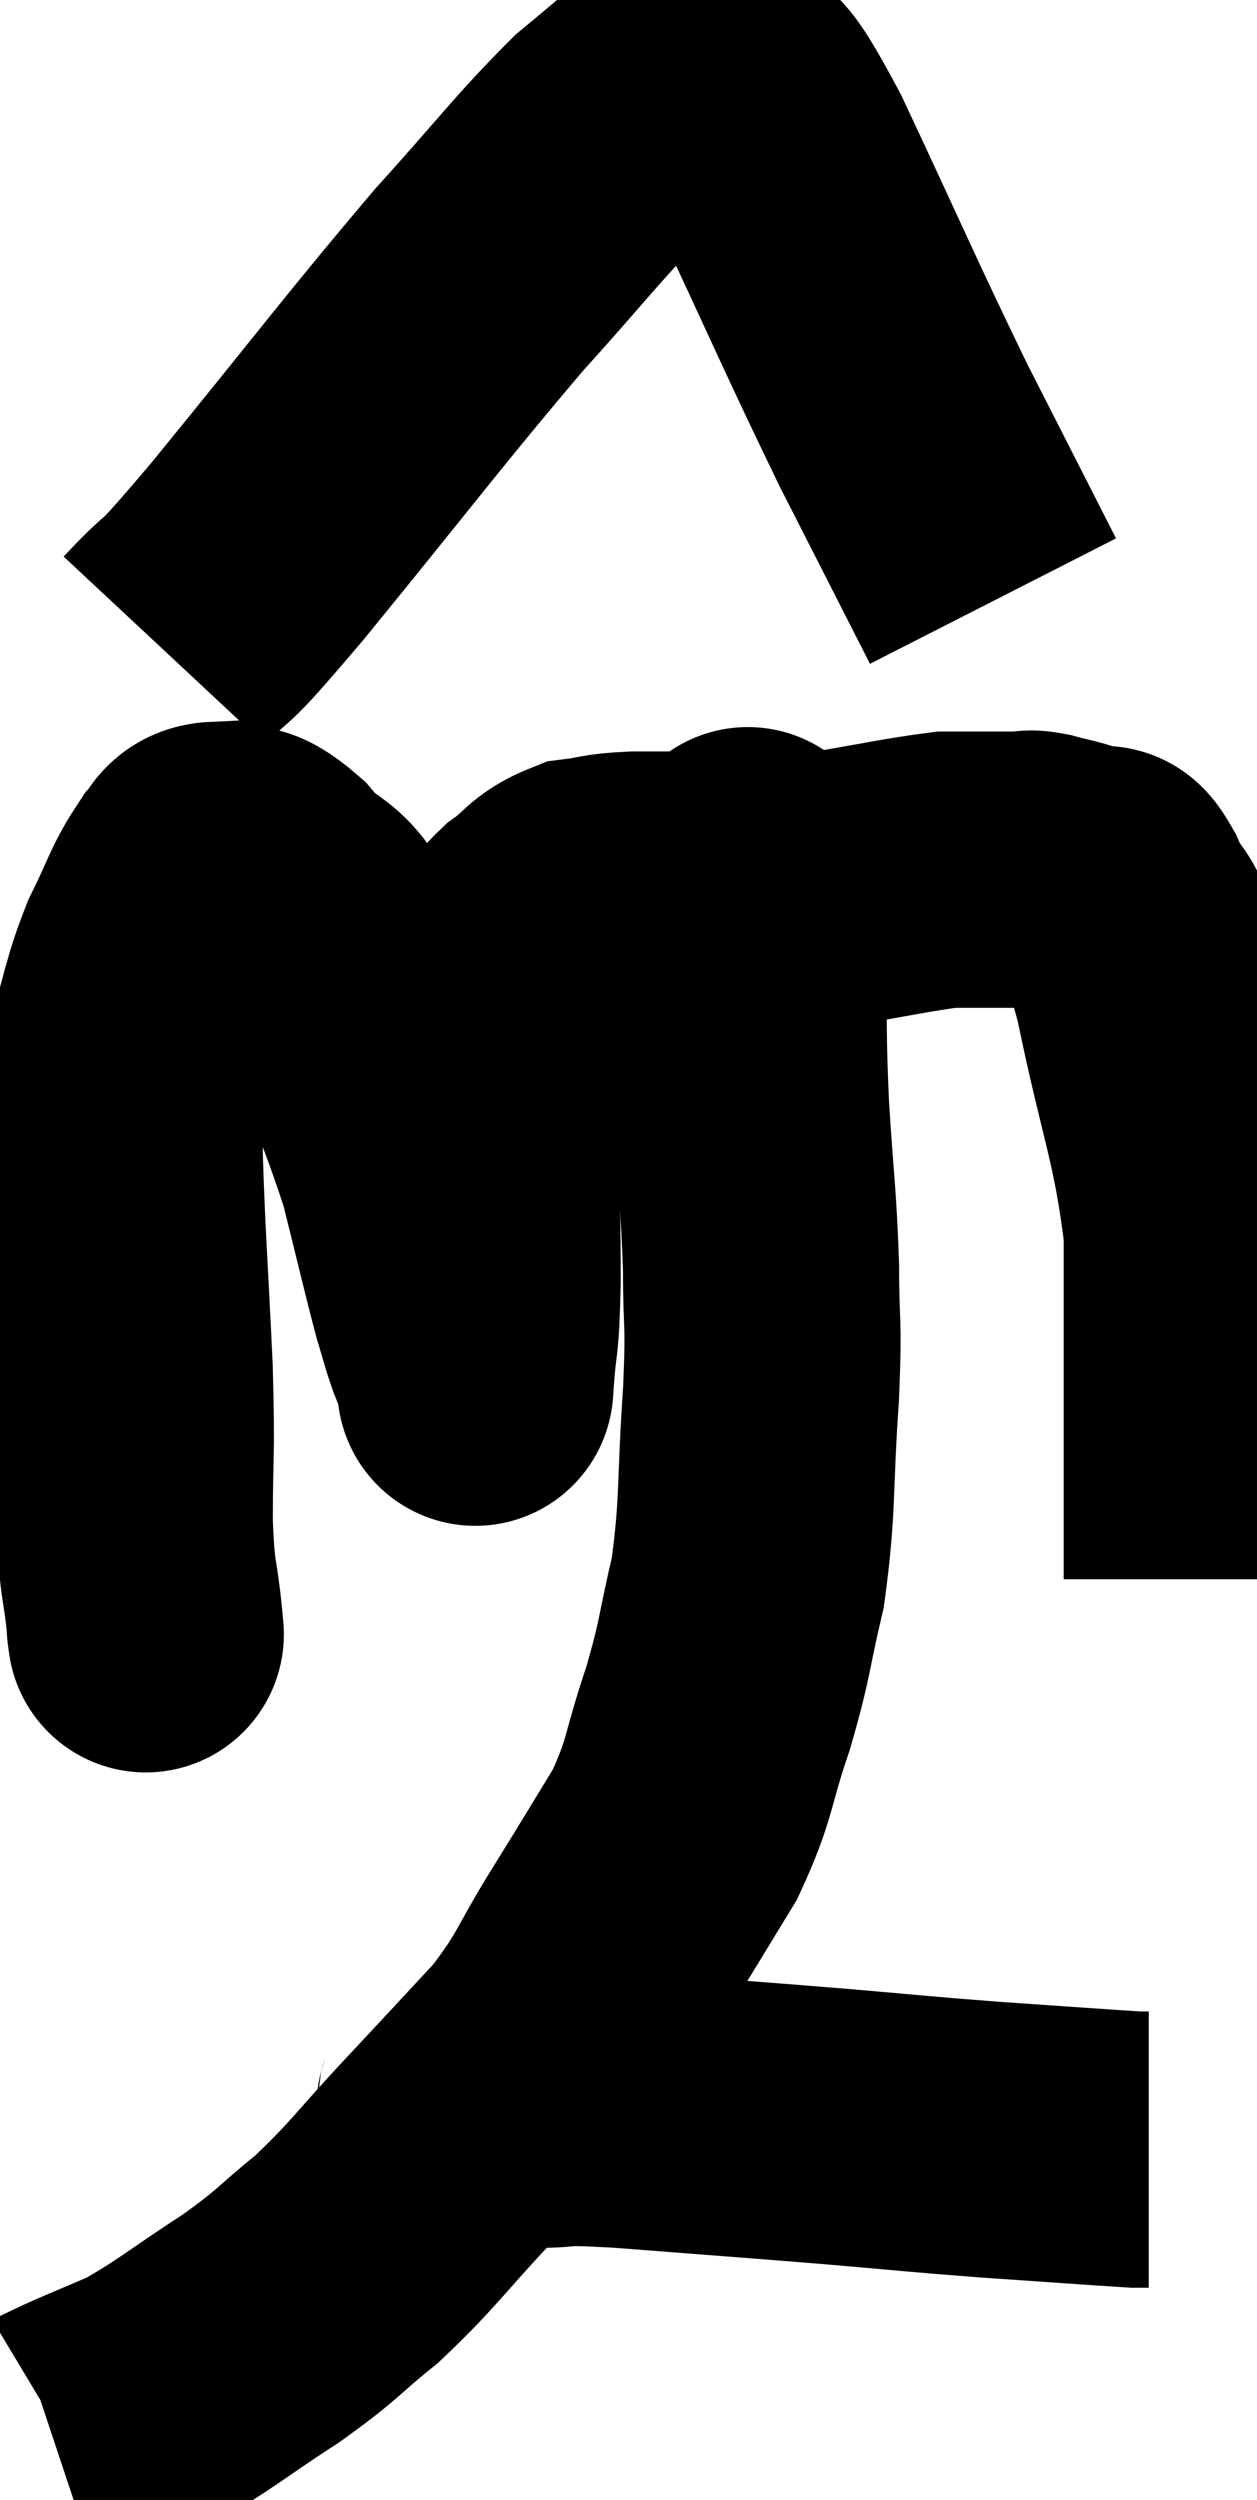 <svg xmlns="http://www.w3.org/2000/svg" viewBox="11.06 1.843 22.76 45.237" width="22.76" height="45.237"><path d="M 13.68 31.26 C 13.68 31.26, 13.68 31.275, 13.68 31.26 C 13.68 31.23, 13.725 31.665, 13.68 31.2 C 13.59 30.3, 13.545 30.54, 13.5 29.4 C 13.5 28.02, 13.545 28.29, 13.5 26.64 C 13.41 24.72, 13.365 24.24, 13.32 22.8 C 13.32 21.84, 13.185 21.795, 13.32 20.88 C 13.59 20.01, 13.56 19.905, 13.86 19.14 C 14.19 18.48, 14.235 18.255, 14.52 17.82 C 14.76 17.61, 14.655 17.415, 15 17.4 C 15.45 17.58, 15.345 17.28, 15.9 17.76 C 16.56 18.54, 16.545 18.015, 17.22 19.32 C 17.91 21.15, 18.105 21.465, 18.6 22.98 C 18.9 24.18, 18.99 24.585, 19.2 25.38 C 19.32 25.77, 19.32 25.815, 19.44 26.16 C 19.56 26.46, 19.62 26.61, 19.68 26.76 C 19.68 26.76, 19.65 27.195, 19.68 26.76 C 19.74 25.89, 19.77 26.295, 19.8 25.02 C 19.8 23.34, 19.74 22.845, 19.8 21.66 C 19.92 20.97, 19.875 20.91, 20.04 20.28 C 20.25 19.71, 20.28 19.545, 20.46 19.14 C 20.61 18.9, 20.475 18.93, 20.76 18.66 C 21.18 18.36, 21.15 18.24, 21.6 18.06 C 22.08 18, 21.945 17.97, 22.56 17.94 C 23.31 17.94, 23.19 17.94, 24.06 17.94 C 25.05 17.94, 25.005 18.03, 26.04 17.94 C 27.12 17.76, 27.495 17.67, 28.2 17.58 C 28.53 17.58, 28.515 17.58, 28.86 17.58 C 29.22 17.58, 29.325 17.58, 29.58 17.58 C 29.73 17.58, 29.64 17.535, 29.88 17.58 C 30.21 17.67, 30.285 17.67, 30.54 17.76 C 30.72 17.85, 30.735 17.865, 30.9 17.94 C 31.05 18, 30.945 17.61, 31.2 18.06 C 31.56 18.9, 31.515 18.225, 31.92 19.74 C 32.37 21.93, 32.595 22.29, 32.82 24.12 C 32.82 25.59, 32.82 25.755, 32.82 27.06 C 32.82 28.2, 32.82 28.5, 32.82 29.34 C 32.82 29.88, 32.82 30.15, 32.82 30.42 L 32.82 30.42" fill="none" stroke="black" stroke-width="5"></path><path d="M 14.04 13.62 C 14.88 12.72, 14.295 13.5, 15.72 11.82 C 17.73 9.36, 18.15 8.775, 19.74 6.9 C 20.91 5.61, 21.15 5.25, 22.08 4.32 C 22.77 3.75, 23.07 3.48, 23.46 3.18 C 23.55 3.15, 23.52 3.165, 23.64 3.12 C 23.79 3.06, 23.565 2.61, 23.94 3 C 24.54 3.84, 24.27 3.045, 25.14 4.68 C 26.28 7.11, 26.445 7.53, 27.42 9.54 C 28.23 11.13, 28.635 11.925, 29.04 12.72 C 29.04 12.72, 29.04 12.72, 29.04 12.72 L 29.04 12.72" fill="none" stroke="black" stroke-width="5"></path><path d="M 24.6 17.58 C 24.6 17.64, 24.6 17.265, 24.6 17.7 C 24.6 18.51, 24.585 18.27, 24.6 19.32 C 24.63 20.61, 24.6 20.535, 24.66 21.9 C 24.75 23.34, 24.795 23.49, 24.84 24.78 C 24.84 25.92, 24.9 25.635, 24.84 27.06 C 24.72 28.77, 24.795 29.055, 24.6 30.48 C 24.33 31.62, 24.39 31.62, 24.06 32.76 C 23.67 33.9, 23.76 34.005, 23.28 35.04 C 22.71 35.97, 22.755 35.91, 22.14 36.9 C 21.48 37.95, 21.555 38.04, 20.82 39 C 20.01 39.87, 20.07 39.81, 19.2 40.74 C 18.27 41.73, 18.195 41.91, 17.34 42.72 C 16.56 43.35, 16.68 43.335, 15.78 43.98 C 14.76 44.64, 14.595 44.82, 13.74 45.3 C 13.05 45.6, 12.735 45.72, 12.36 45.9 C 12.3 45.96, 12.315 45.975, 12.24 46.02 L 12.06 46.08" fill="none" stroke="black" stroke-width="5"></path><path d="M 19.26 39.9 C 19.38 39.96, 19.14 39.99, 19.5 40.02 C 20.1 40.02, 19.995 40.02, 20.7 40.02 C 21.51 40.02, 20.955 39.945, 22.32 40.02 C 24.24 40.17, 24.495 40.185, 26.16 40.32 C 27.57 40.44, 27.615 40.455, 28.98 40.56 C 30.3 40.65, 30.9 40.695, 31.62 40.74 L 31.86 40.74" fill="none" stroke="black" stroke-width="5"></path></svg>